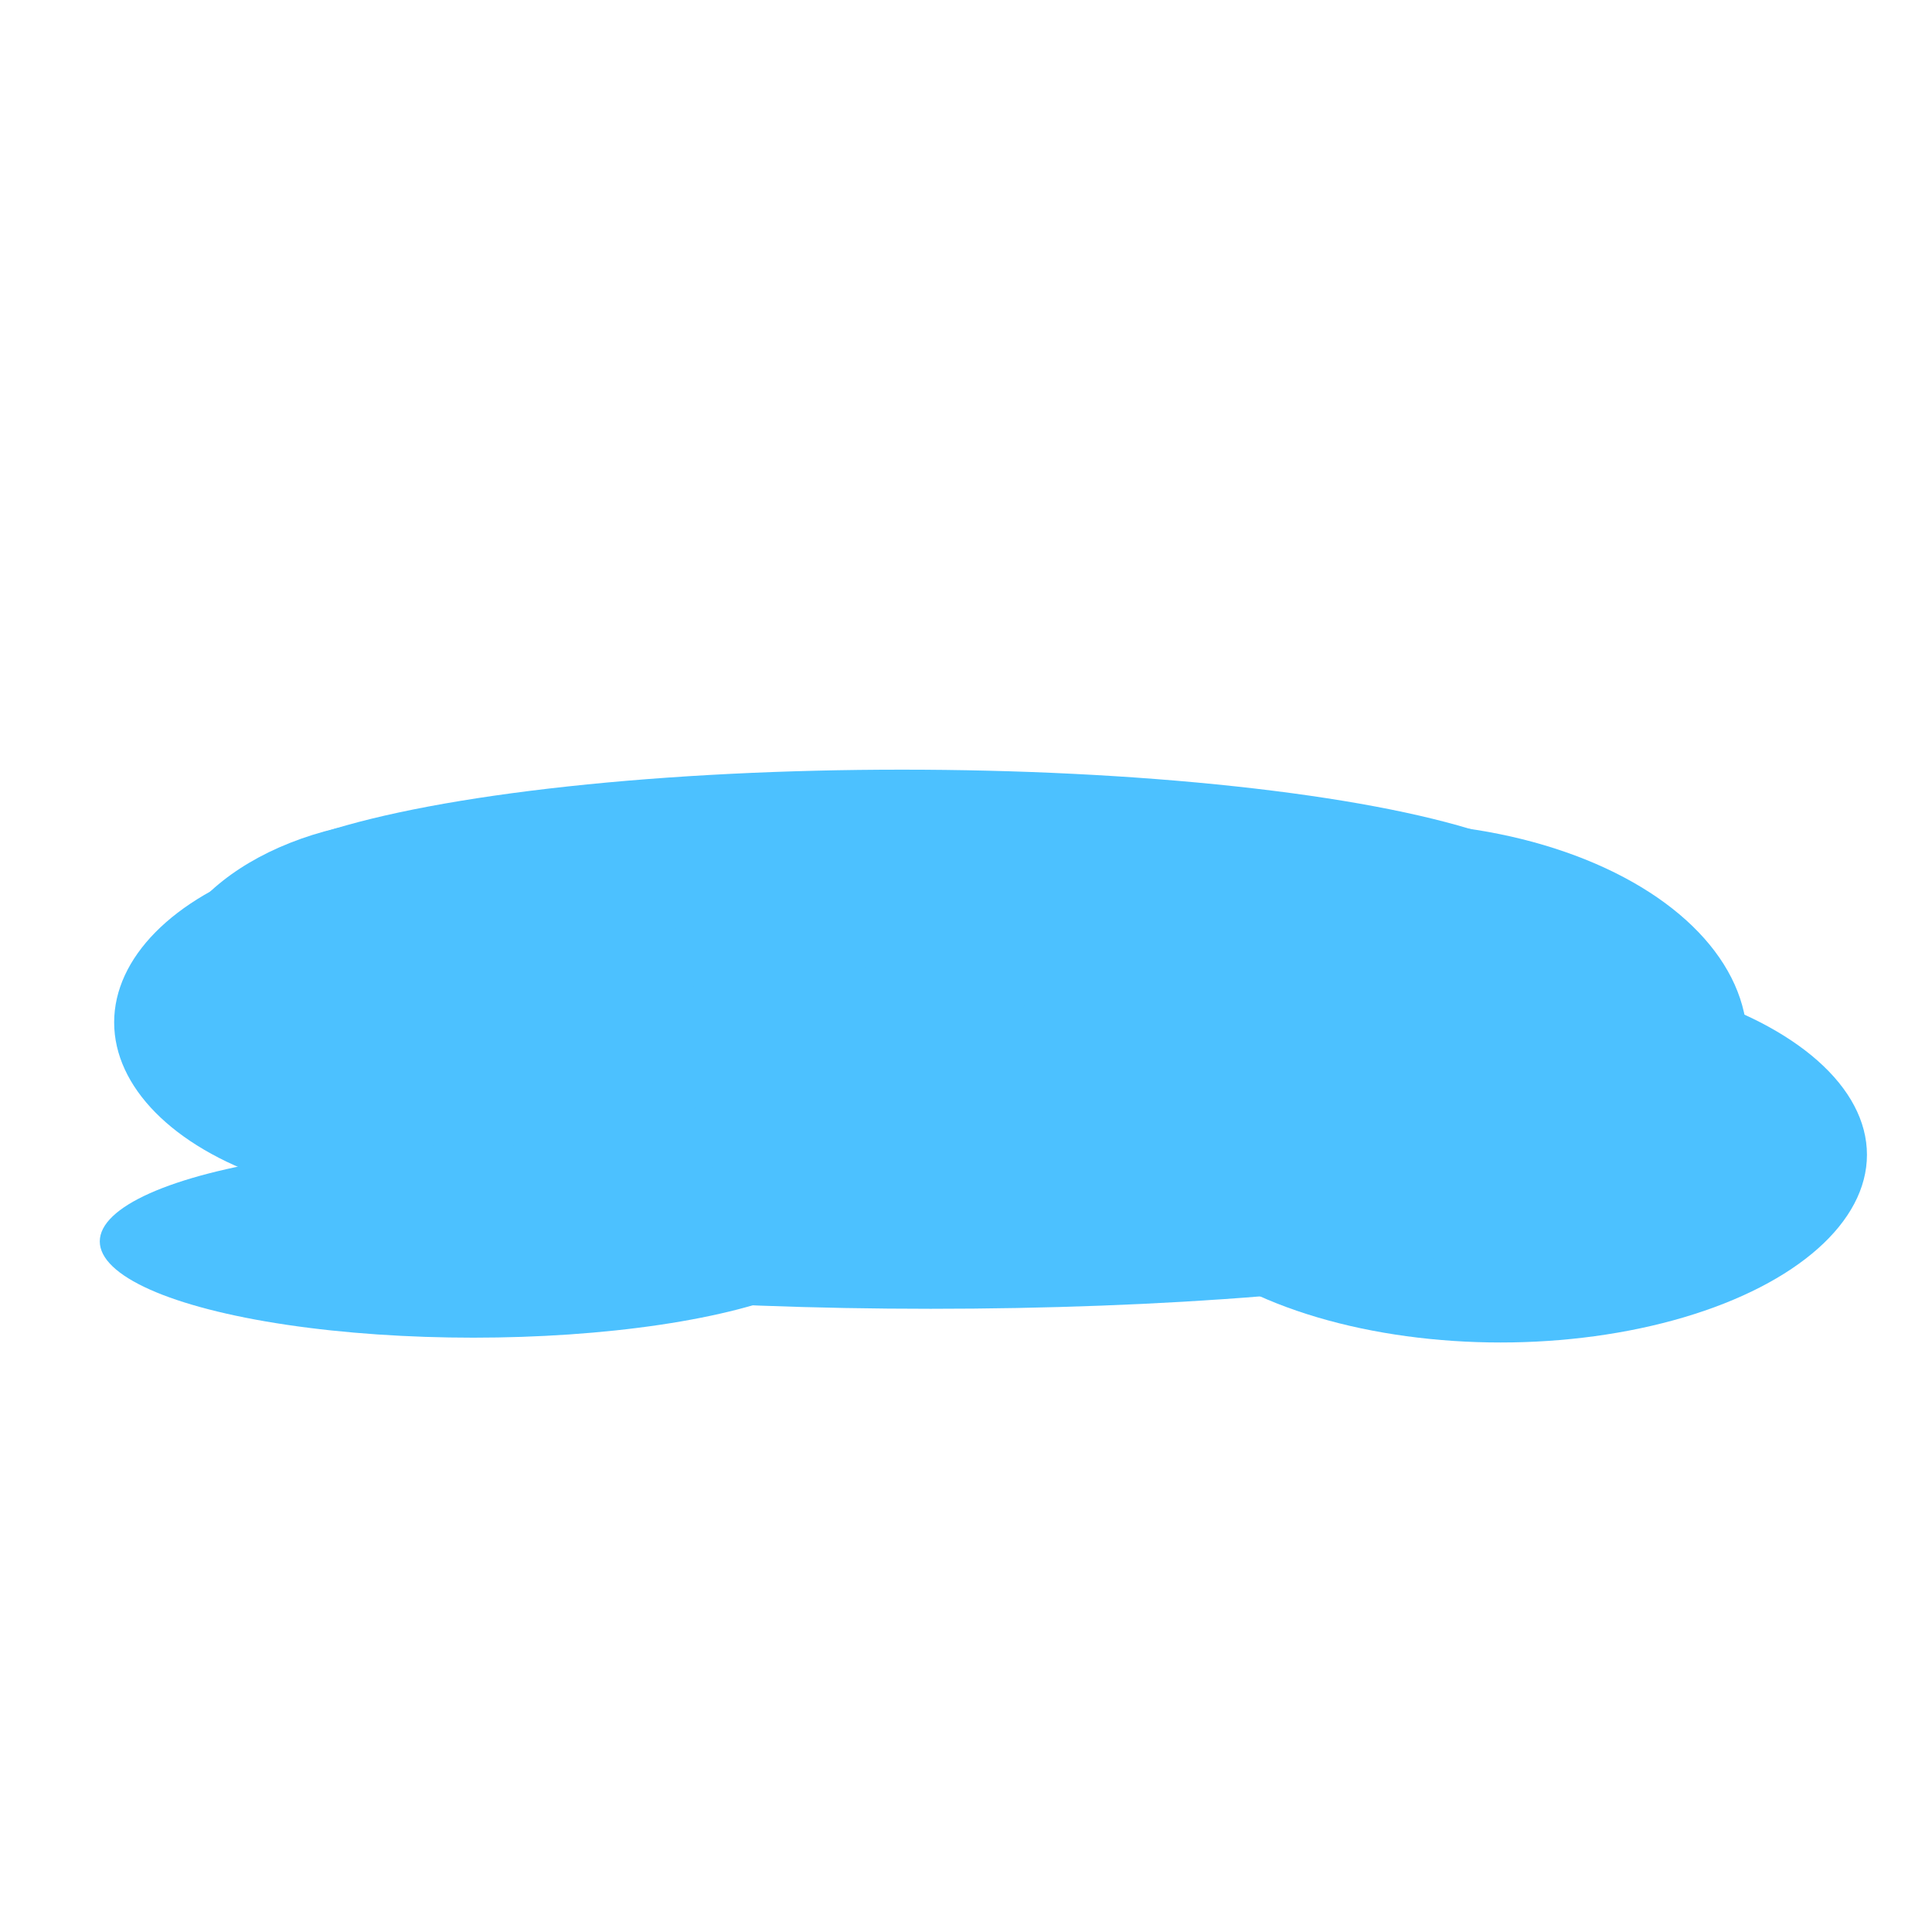 <?xml version="1.0" encoding="UTF-8" standalone="no"?>
<!-- Generator: Adobe Illustrator 23.0.3, SVG Export Plug-In . SVG Version: 6.00 Build 0)  -->

<svg
   xmlns:dc="http://purl.org/dc/elements/1.1/"
   xmlns:cc="http://creativecommons.org/ns#"
   xmlns:rdf="http://www.w3.org/1999/02/22-rdf-syntax-ns#"
   xmlns:svg="http://www.w3.org/2000/svg"
   xmlns="http://www.w3.org/2000/svg"
   xmlns:sodipodi="http://sodipodi.sourceforge.net/DTD/sodipodi-0.dtd"
   xmlns:inkscape="http://www.inkscape.org/namespaces/inkscape"
   version="1.1"
   id="Ebene_1"
   x="0px"
   y="0px"
   viewBox="0 0 240 240"
   style="enable-background:new 0 0 240 240;"
   xml:space="preserve"
   sodipodi:docname="Scenery_Water.svg"
   inkscape:version="0.92.4 (5da689c313, 2019-01-14)"><defs
   id="defs45">
	
	
	
	
	
	
	
	
	
	
	
	
	
	
	
	
</defs><sodipodi:namedview
   pagecolor="#ffffff"
   bordercolor="#666666"
   borderopacity="1"
   objecttolerance="10"
   gridtolerance="10"
   guidetolerance="10"
   inkscape:pageopacity="0"
   inkscape:pageshadow="2"
   inkscape:window-width="1920"
   inkscape:window-height="1017"
   id="namedview43"
   showgrid="false"
   inkscape:zoom="0.98333333"
   inkscape:cx="-102.20339"
   inkscape:cy="120"
   inkscape:window-x="-8"
   inkscape:window-y="-8"
   inkscape:window-maximized="1"
   inkscape:current-layer="Ebene_1" />
<style
   type="text/css"
   id="style2">
	.st0{fill:none;}
	.st1{fill:#8B5420;}
	.st2{fill:#A8642A;}
	.st3{fill:#5DAD61;}
	.st4{fill:#418050;}
</style>
<g
   id="g6">
	<rect
   x="0"
   class="st0"
   width="240"
   height="240"
   id="rect4" />
</g>

<g
   id="g980"
   style="fill:#4cc1ff;fill-opacity:1;stroke-width:1.704"
   transform="matrix(0.585,0,0,0.588,319.967,139.86)"><ellipse
     ry="26.441"
     rx="141.864"
     cy="-48.814"
     cx="-355.424"
     id="path948"
     style="opacity:1;fill:#4cc1ff;fill-opacity:1;stroke:none;stroke-width:1.704;stroke-opacity:1" /><ellipse
     ry="39.661"
     rx="77.797"
     cy="6.102"
     cx="-228.305"
     id="path950"
     style="opacity:1;fill:#4cc1ff;fill-opacity:1;stroke:none;stroke-width:1.704;stroke-opacity:1" /><ellipse
     ry="15.763"
     rx="30"
     cy="7.627"
     cx="-216.102"
     id="path952"
     style="opacity:1;fill:#4cc1ff;fill-opacity:1;stroke:none;stroke-width:1.704;stroke-opacity:1" /><ellipse
     ry="21.864"
     rx="92.034"
     cy="-12.712"
     cx="-333.051"
     id="path954"
     style="opacity:1;fill:#4cc1ff;fill-opacity:1;stroke:none;stroke-width:1.704;stroke-opacity:1" /><ellipse
     ry="38.136"
     rx="65.593"
     cy="-21.864"
     cx="-457.119"
     id="path956"
     style="opacity:1;fill:#4cc1ff;fill-opacity:1;stroke:none;stroke-width:1.704;stroke-opacity:1" /><ellipse
     ry="19.831"
     rx="140.847"
     cy="18.814"
     cx="-349.322"
     id="path958"
     style="opacity:1;fill:#4cc1ff;fill-opacity:1;stroke:none;stroke-width:1.704;stroke-opacity:1" /><ellipse
     ry="10.678"
     rx="62.542"
     cy="-36.102"
     cx="-264.915"
     id="path960"
     style="opacity:1;fill:#4cc1ff;fill-opacity:1;stroke:none;stroke-width:1.704;stroke-opacity:1" /><ellipse
     ry="46.271"
     rx="77.288"
     cy="-17.797"
     cx="-253.22"
     id="path962"
     style="opacity:1;fill:#4cc1ff;fill-opacity:1;stroke:none;stroke-width:1.704;stroke-opacity:1" /><ellipse
     ry="36.61"
     rx="56.441"
     cy="-28.475"
     cx="-456.102"
     id="path964"
     style="opacity:1;fill:#4cc1ff;fill-opacity:1;stroke:none;stroke-width:1.704;stroke-opacity:1" /><ellipse
     ry="20.339"
     rx="79.322"
     cy="24.407"
     cx="-446.441"
     id="path966"
     style="opacity:1;fill:#4cc1ff;fill-opacity:1;stroke:none;stroke-width:1.704;stroke-opacity:1" /></g></svg>
